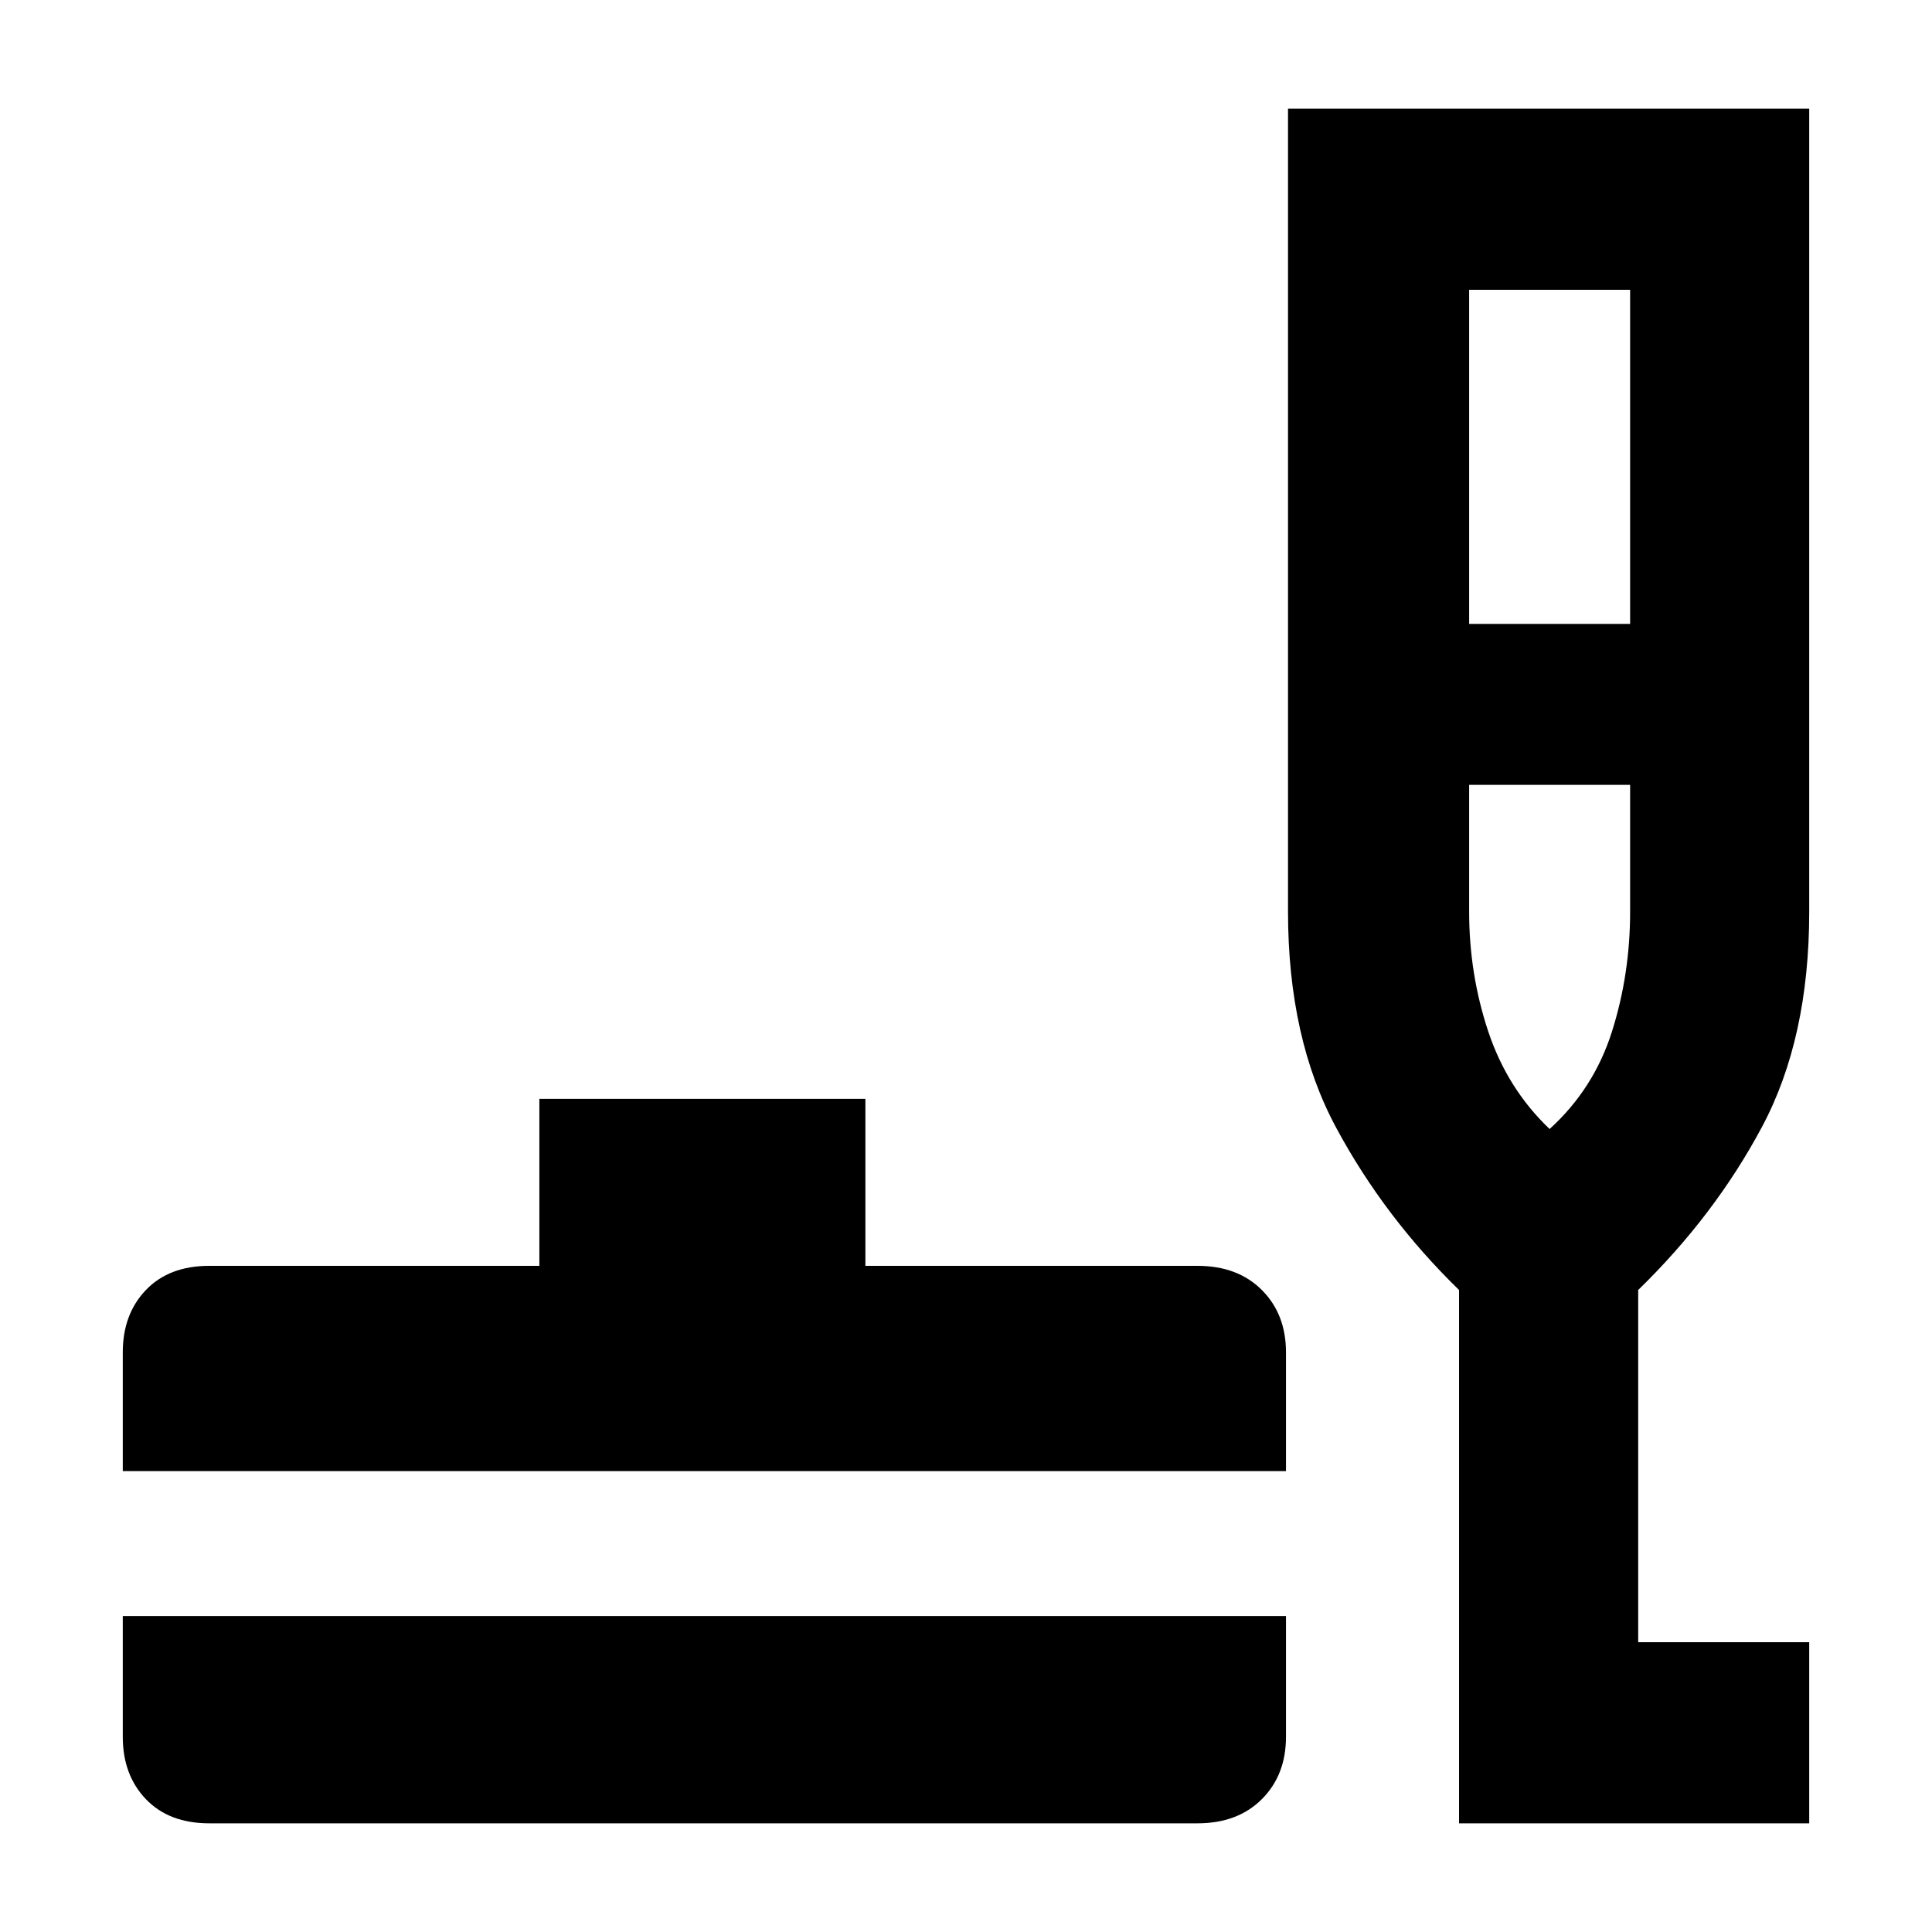 <svg xmlns="http://www.w3.org/2000/svg" height="40" width="40"><path d="M4.333 37.75q-.833 0-1.312-.5-.479-.5-.479-1.292v-2.5h24.083v2.5q0 .792-.5 1.292t-1.333.5Zm-1.791-7.292V28q0-.792.479-1.292t1.312-.5h6.834V22.75h6.75v3.458h6.875q.833 0 1.333.5t.5 1.292v2.458Zm27.666 7.292V26.708q-1.541-1.5-2.541-3.354t-1-4.479V2.25h10.791v16.625q0 2.625-.979 4.458-.979 1.834-2.562 3.375V34h3.541v3.75Zm.209-24.833h3.333V6h-3.333Zm1.666 10.458q.917-.833 1.292-2.021.375-1.187.375-2.479V16.25h-3.333v2.625q0 1.292.395 2.479.396 1.188 1.271 2.021Zm0 0Z"/></svg>